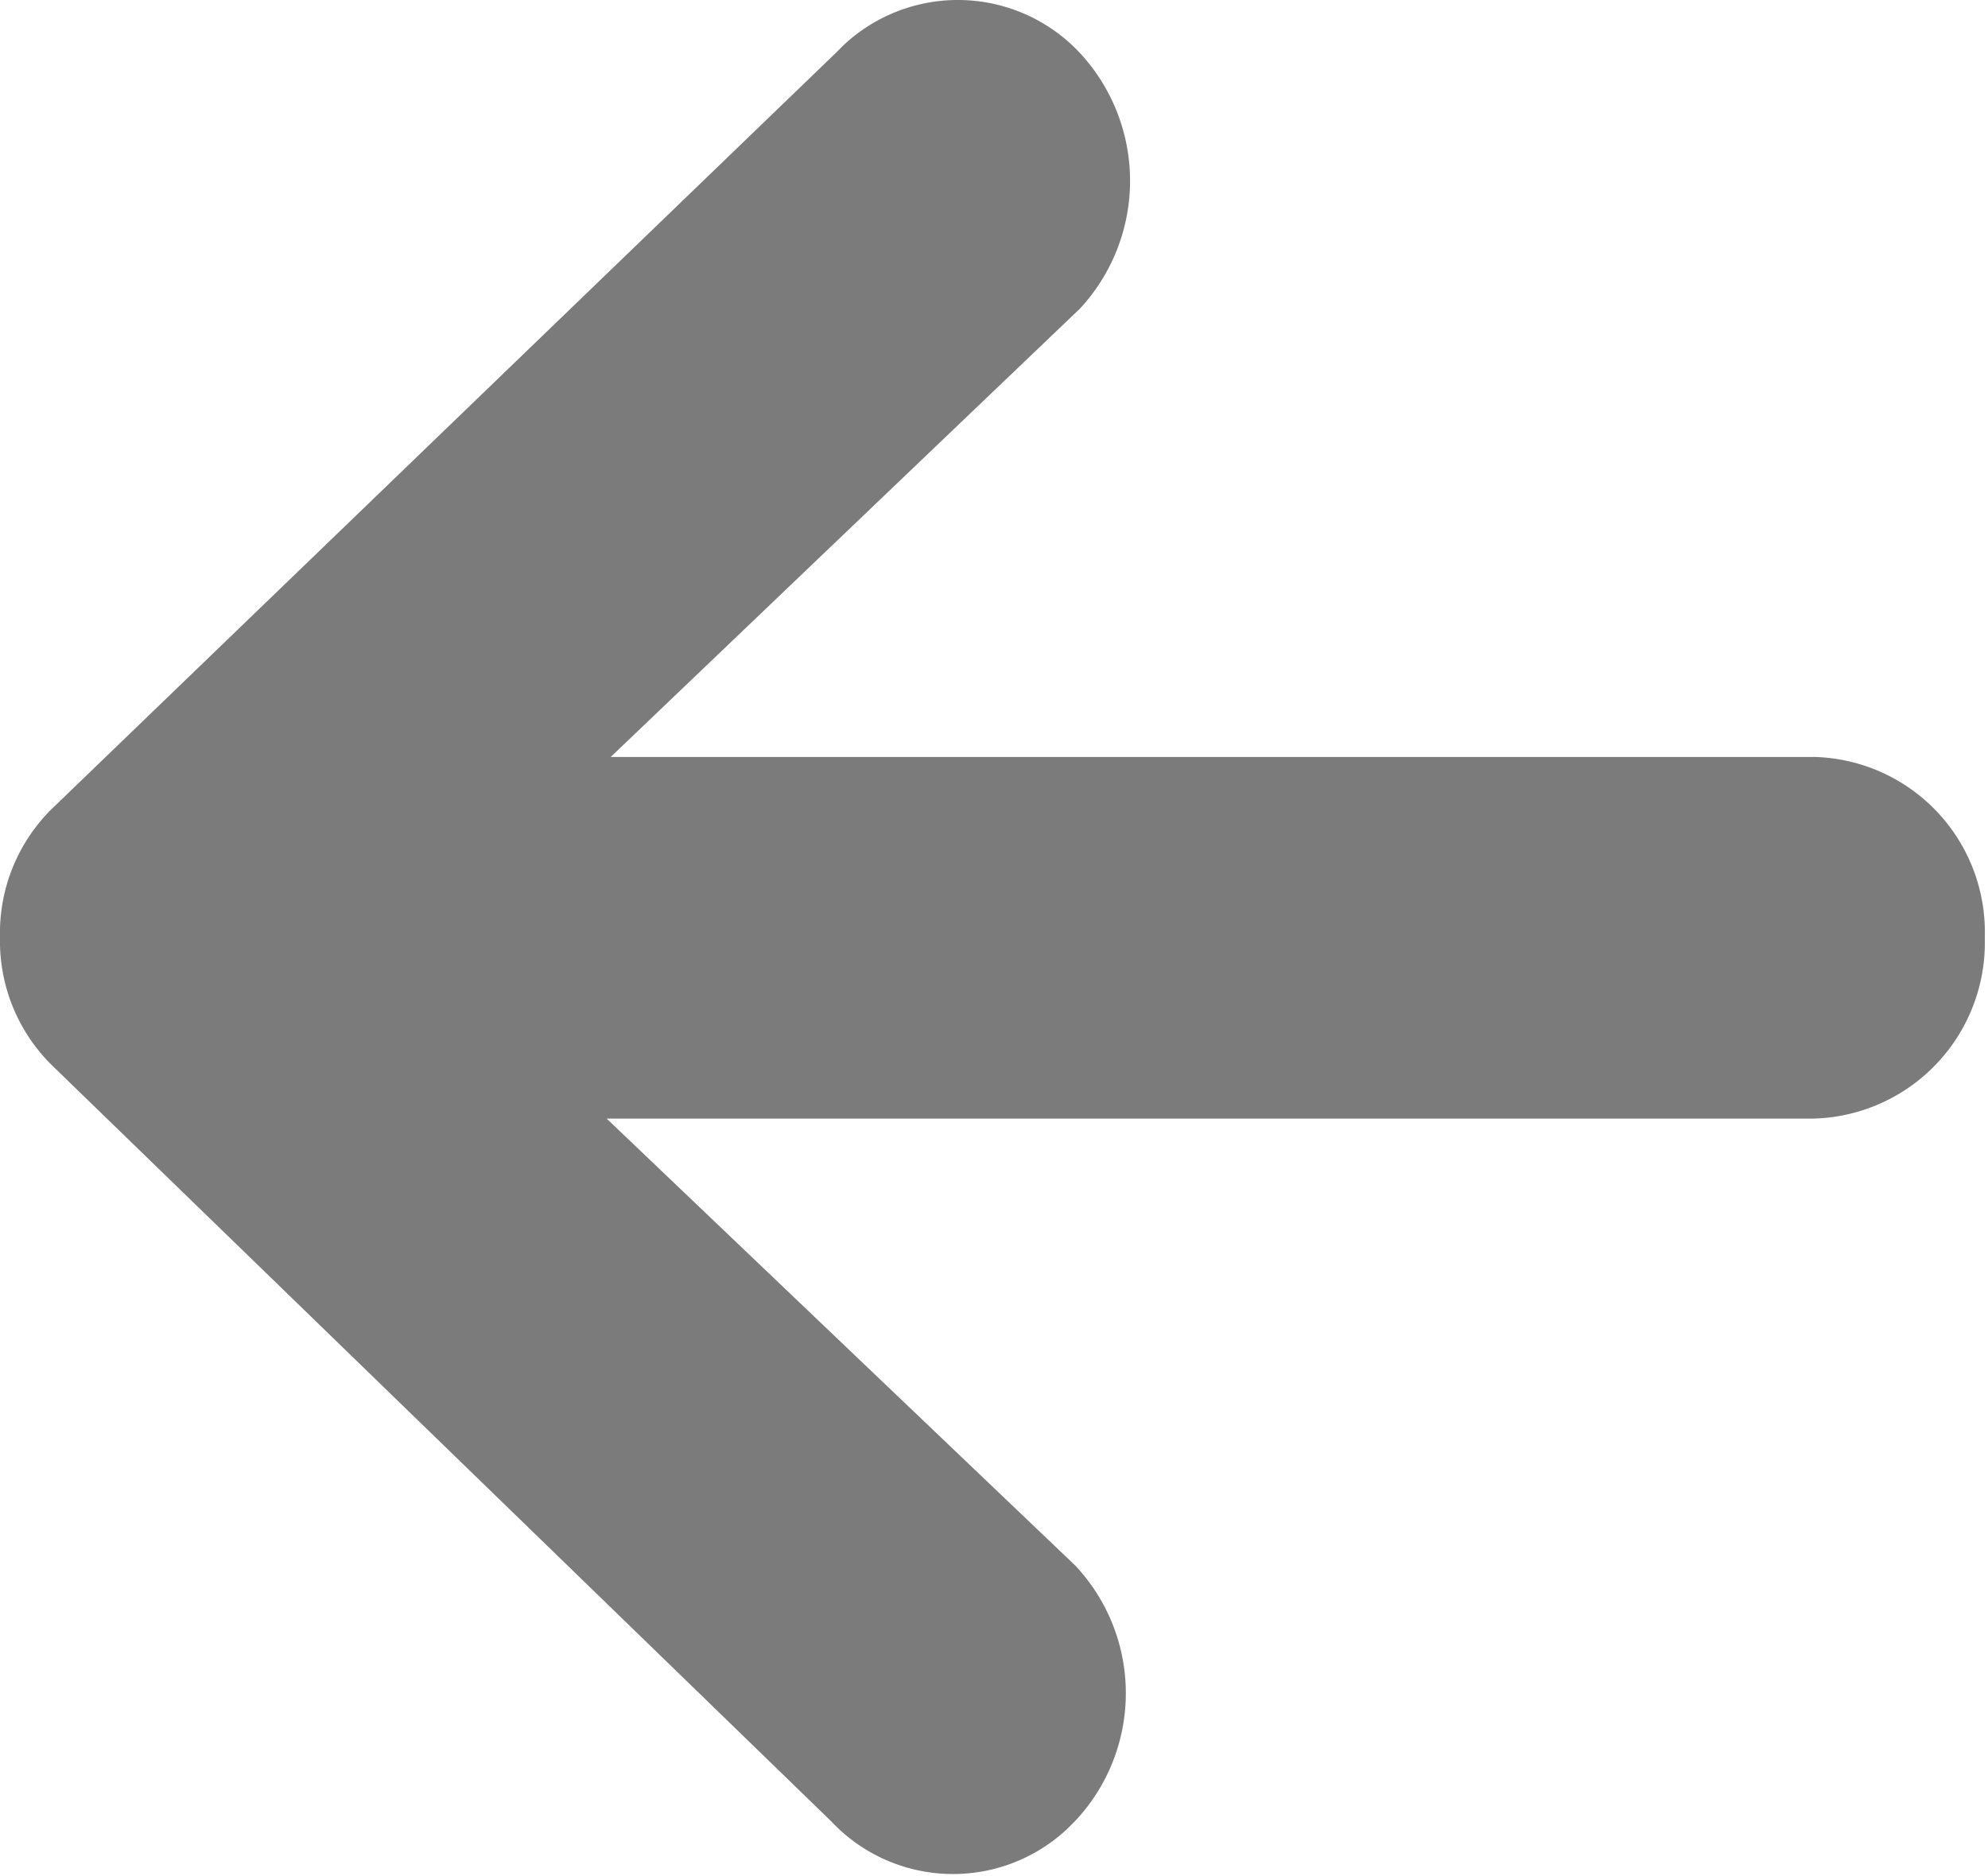 <svg id="圖層_1" data-name="圖層 1" xmlns="http://www.w3.org/2000/svg" viewBox="0 0 24.74 23.34"><defs><style>.cls-1{fill:#7b7b7b;}</style></defs><title>pre_7b7b7b</title><path id="Icon_ionic-md-arrow-round-back" data-name="Icon ionic-md-arrow-round-back" class="cls-1" d="M22.6,9.42h-15l5.84-5.58a2.34,2.34,0,0,0,0-3.18,2.08,2.08,0,0,0-2.94-.1l-.1.1L.63,10.08A2.17,2.17,0,0,0,0,11.66v0a2.17,2.17,0,0,0,.63,1.58l9.71,9.42a2.08,2.08,0,0,0,2.94.1l.1-.1a2.32,2.32,0,0,0,0-3.18L7.55,13.92h15a2.19,2.19,0,0,0,2.15-2.25h0a2.18,2.18,0,0,0-2.1-2.25Z"/></svg>